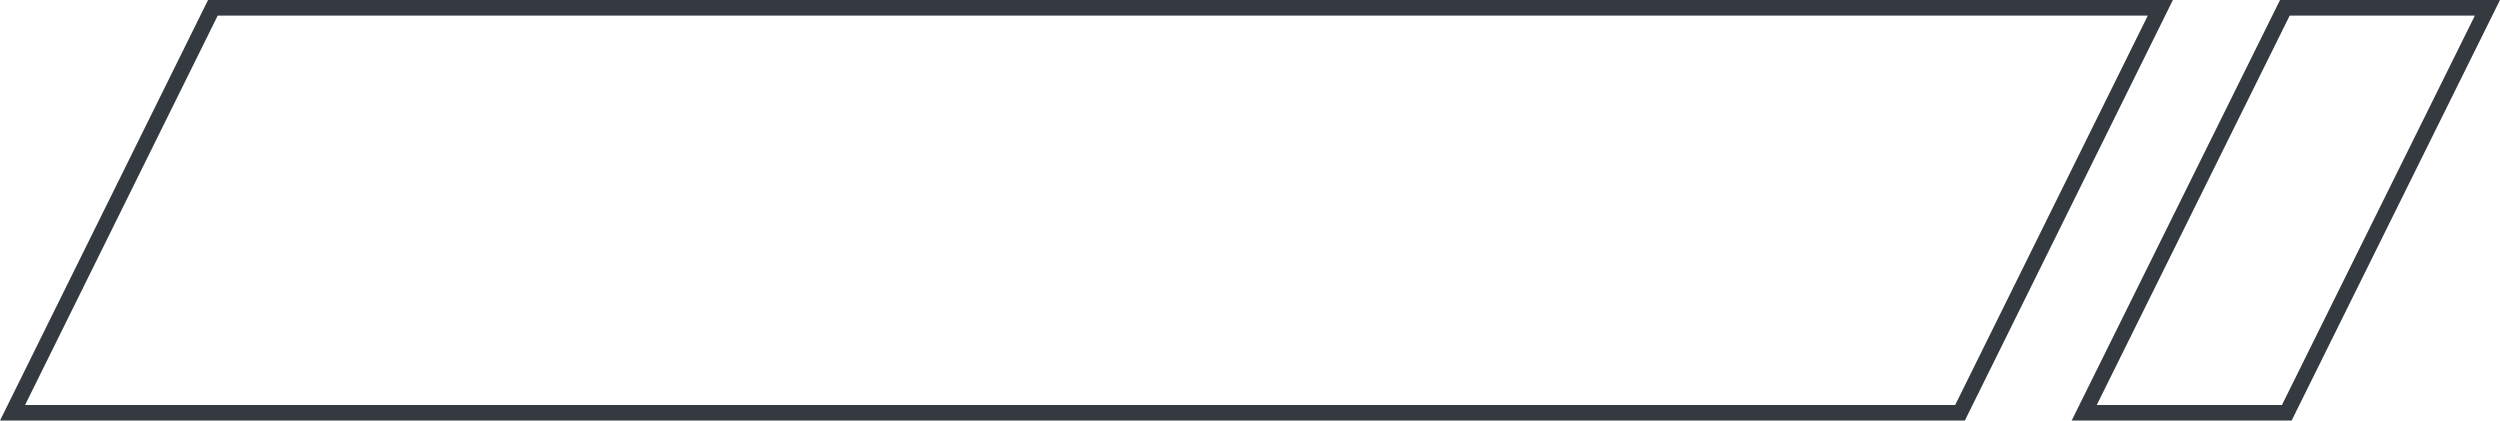 <svg width="321" height="54" viewBox="0 0 321 54" fill="none" xmlns="http://www.w3.org/2000/svg">
<path d="M277.39 1L251.666 53H1.61L27.334 1H277.39Z" stroke="#343A40" stroke-width="2"/>
<path d="M319.388 1L293.623 53H267.612L293.377 1H319.388Z" stroke="#343A40" stroke-width="2"/>
</svg>
